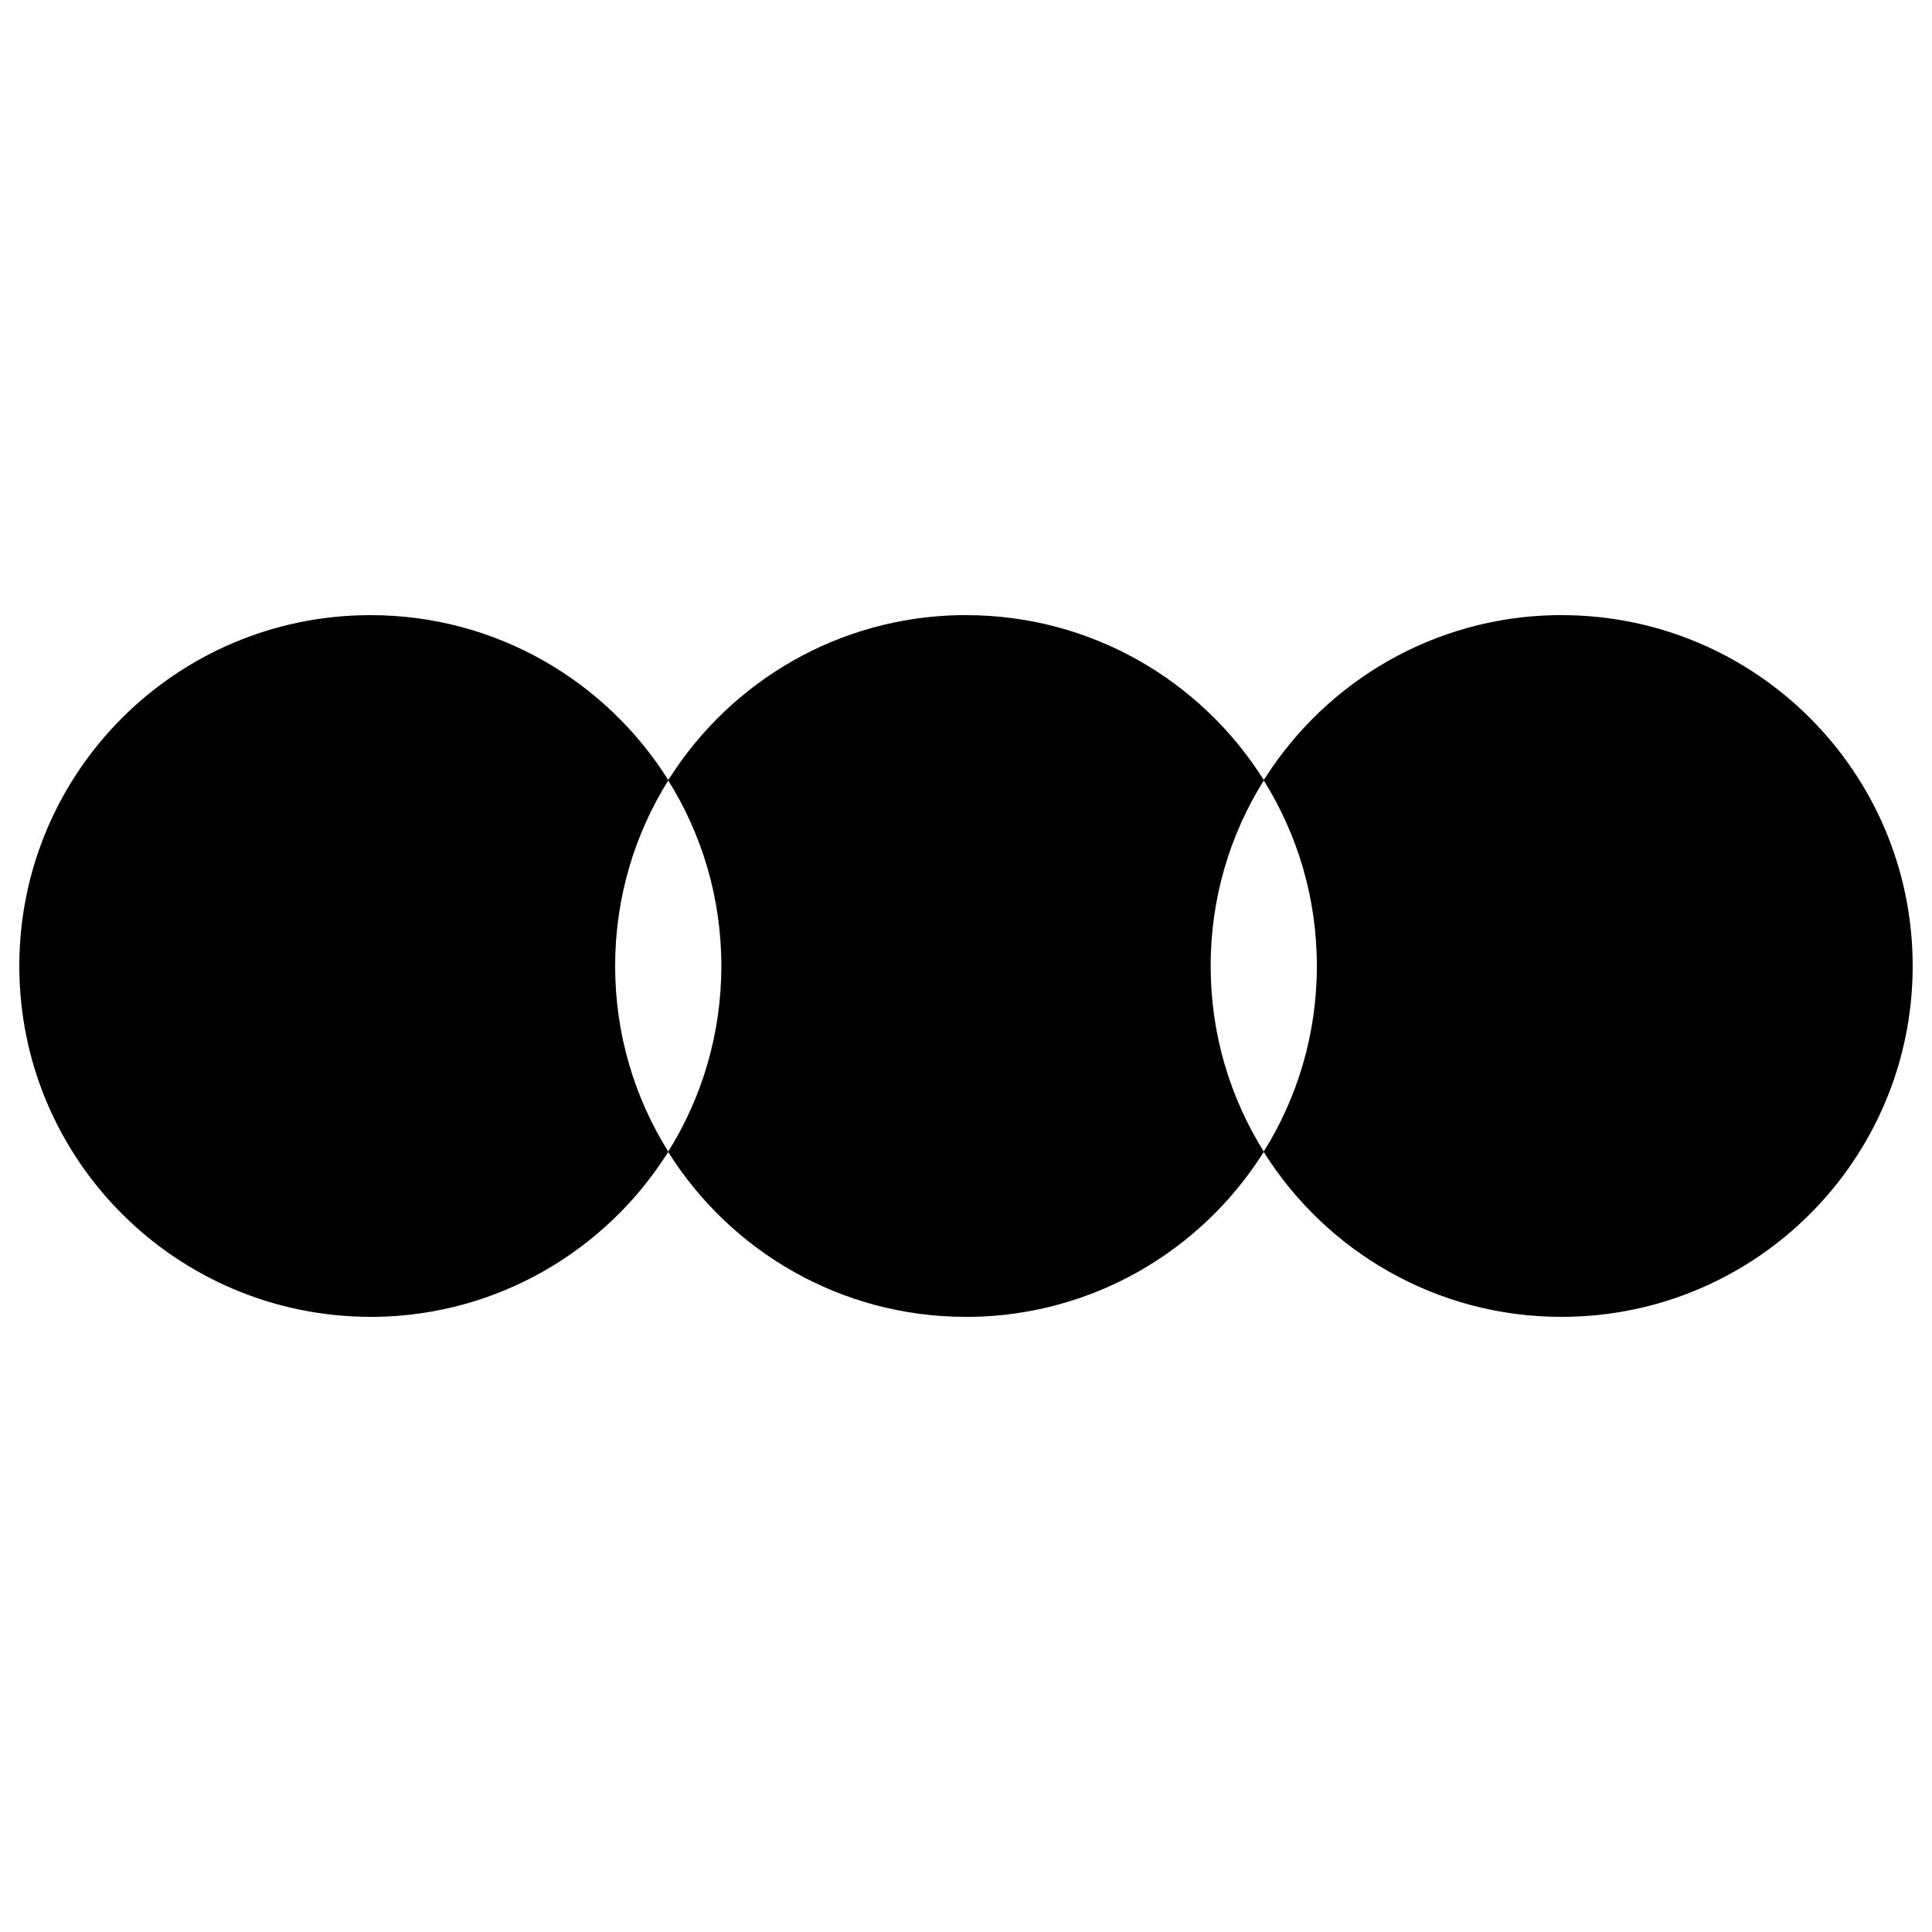 <svg fill="currentColor" xmlns="http://www.w3.org/2000/svg" viewBox="0 0 512 512" id="Letterboxd--Streamline-Font-Awesome" height="512" width="512"><desc>Letterboxd Streamline Icon: https://streamlinehq.com</desc><!--! Font Awesome Free 6.5.2 by @fontawesome - https://fontawesome.com License - https://fontawesome.com/license/free (Icons: CC BY 4.0, Fonts: SIL OFL 1.1, Code: MIT License) Copyright 2024 Fonticons, Inc.--><path d="M413.819 163.018C465.25 163.018 506.88 204.648 506.88 256s-41.63 92.982 -93.061 92.982c-33.32 0 -62.485 -17.483 -78.949 -43.747 8.938 -14.269 14.112 -31.125 14.112 -49.235s-5.174 -34.966 -14.112 -49.235l0.627 -0.941c16.307 -25.323 44.531 -42.258 76.754 -42.806h1.568Zm-157.819 0c33.32 0 62.485 17.483 78.949 43.747 -8.938 14.269 -14.112 31.125 -14.112 49.235s5.174 34.966 14.112 49.235l-0.627 0.941c-16.307 25.323 -44.531 42.258 -76.754 42.806H256c-33.32 0 -62.485 -17.483 -78.949 -43.747 8.938 -14.269 14.112 -31.125 14.112 -49.235s-5.174 -34.966 -14.112 -49.235l0.627 -0.941c16.307 -25.323 44.531 -42.258 76.754 -42.806H256Zm-157.819 0c33.32 0 62.485 17.483 78.949 43.747 -8.938 14.269 -14.112 31.125 -14.112 49.235s5.174 34.966 14.112 49.235l-0.627 0.941c-16.307 25.323 -44.531 42.258 -76.754 42.806h-1.568C46.75 348.904 5.12 307.352 5.12 256s41.63 -92.982 93.061 -92.982Z" fill="#000000" stroke-width="0.8"></path></svg>